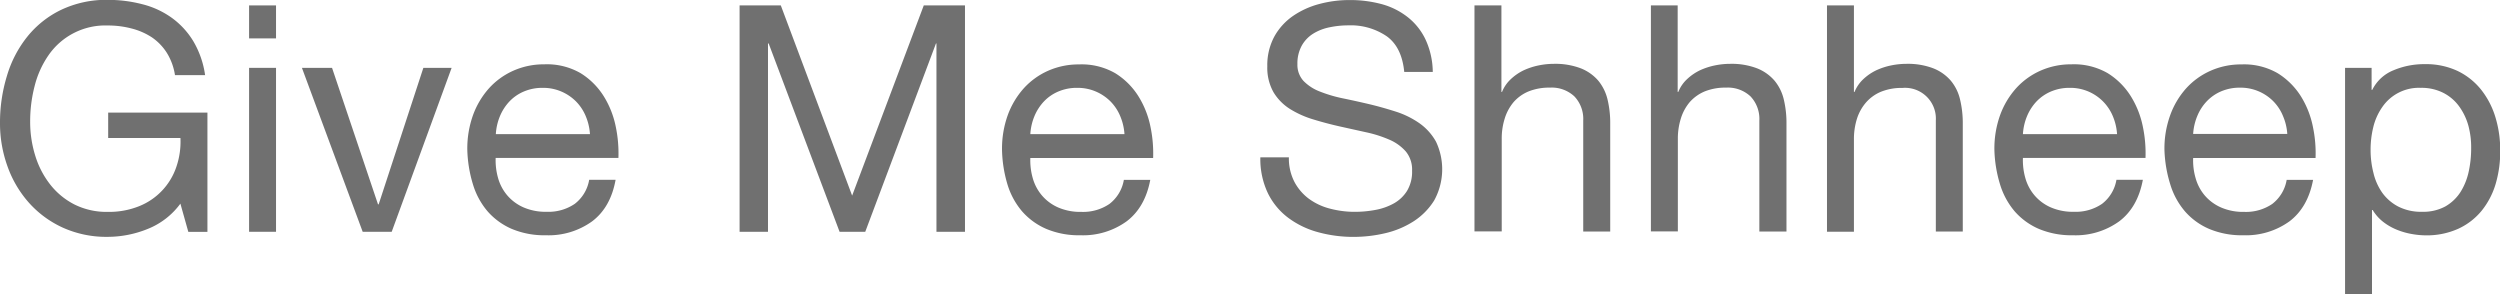 <svg id="圖層_1" data-name="圖層 1" xmlns="http://www.w3.org/2000/svg" viewBox="0 0 567.78 66.82"><defs><style>.cls-1{fill:#707070;}</style></defs><title>textLogo</title><path class="cls-1" d="M428.91,159.05a24.27,24.27,0,0,1-9,1.77,24,24,0,0,1-10.3-2.13,23.18,23.18,0,0,1-7.7-5.72,25,25,0,0,1-4.82-8.28,28.78,28.78,0,0,1-1.66-9.72A36.18,36.18,0,0,1,397,124.28a26,26,0,0,1,4.61-8.89,22.19,22.19,0,0,1,7.63-6.09A23.81,23.81,0,0,1,419.91,107a30.87,30.87,0,0,1,7.88,1,19.65,19.65,0,0,1,6.63,3.06,18.12,18.12,0,0,1,4.89,5.29,20.77,20.77,0,0,1,2.7,7.74h-6.84A13.42,13.42,0,0,0,433.3,119a12.1,12.1,0,0,0-3.38-3.49,15.2,15.2,0,0,0-4.57-2,20.84,20.84,0,0,0-5.44-.69,15.67,15.67,0,0,0-13.5,6.81,21.42,21.42,0,0,0-3.13,7,31.79,31.79,0,0,0-1,8,25.85,25.85,0,0,0,1.15,7.74,20.18,20.18,0,0,0,3.39,6.55,16.51,16.51,0,0,0,5.5,4.54,16.34,16.34,0,0,0,7.6,1.69,18.25,18.25,0,0,0,7.13-1.3,14.64,14.64,0,0,0,8.42-8.89,17.59,17.59,0,0,0,.94-6.59H420v-5.76h22.54v27.08H438.2l-1.8-6.41A17,17,0,0,1,428.91,159.05Z" transform="translate(-395.43 -107.03)"/><path class="cls-1" d="M452,115.75v-7.49h6.12v7.49Zm6.12,6.69v37.23H452V122.44Z" transform="translate(-395.43 -107.03)"/><path class="cls-1" d="M477.8,159.67,464,122.44h6.84l10.44,31h.15l10.15-31H498l-13.61,37.23Z" transform="translate(-395.43 -107.03)"/><path class="cls-1" d="M529.92,157.29a16.9,16.9,0,0,1-10.51,3.17,19.09,19.09,0,0,1-7.74-1.44,15.41,15.41,0,0,1-5.51-4,17,17,0,0,1-3.34-6.2,29.24,29.24,0,0,1-1.26-7.84,22.48,22.48,0,0,1,1.29-7.78,18.74,18.74,0,0,1,3.64-6.12,16.51,16.51,0,0,1,5.54-4,17,17,0,0,1,7-1.44,15.29,15.29,0,0,1,8.25,2,16.36,16.36,0,0,1,5.25,5.22,20.79,20.79,0,0,1,2.74,6.91,29.65,29.65,0,0,1,.61,7.13H508a14.74,14.74,0,0,0,.57,4.64,10.39,10.39,0,0,0,2.09,3.89,10.23,10.23,0,0,0,3.67,2.7,12.56,12.56,0,0,0,5.26,1,10.6,10.6,0,0,0,6.37-1.8,8.69,8.69,0,0,0,3.28-5.47h6Q534.11,154.12,529.92,157.29Zm-1.47-23.9a10.45,10.45,0,0,0-2.23-3.35,10.59,10.59,0,0,0-3.32-2.23,10.47,10.47,0,0,0-4.21-.83,10.68,10.68,0,0,0-4.28.83,9.76,9.76,0,0,0-3.28,2.26,11.08,11.08,0,0,0-2.16,3.35,12.53,12.53,0,0,0-.93,4.07h21.38A12.61,12.61,0,0,0,528.45,133.39Z" transform="translate(-395.43 -107.03)"/><path class="cls-1" d="M572.76,108.26l16.2,43.2,16.27-43.2h9.36v51.41h-6.48V116.9H608l-16.06,42.77h-5.83L570,116.9h-.15v42.77H563.4V108.26Z" transform="translate(-395.43 -107.03)"/><path class="cls-1" d="M651.31,157.29a16.9,16.9,0,0,1-10.51,3.17,19.13,19.13,0,0,1-7.74-1.44,15.41,15.41,0,0,1-5.51-4,17,17,0,0,1-3.34-6.2A29.24,29.24,0,0,1,623,141a22.48,22.48,0,0,1,1.29-7.78,18.74,18.74,0,0,1,3.64-6.12,16.51,16.51,0,0,1,5.54-4,17,17,0,0,1,7-1.44,15.29,15.29,0,0,1,8.25,2,16.36,16.36,0,0,1,5.25,5.22,20.79,20.79,0,0,1,2.74,6.91,29.65,29.65,0,0,1,.61,7.13H629.43a14.74,14.74,0,0,0,.57,4.64,10.39,10.39,0,0,0,2.09,3.89,10.23,10.23,0,0,0,3.67,2.7,12.56,12.56,0,0,0,5.26,1,10.6,10.6,0,0,0,6.37-1.8,8.69,8.69,0,0,0,3.28-5.47h6Q655.49,154.12,651.31,157.29Zm-1.47-23.9a10.45,10.45,0,0,0-2.23-3.35,10.59,10.59,0,0,0-3.32-2.23,10.47,10.47,0,0,0-4.21-.83,10.68,10.68,0,0,0-4.28.83,9.76,9.76,0,0,0-3.28,2.26,11.08,11.08,0,0,0-2.16,3.35,12.53,12.53,0,0,0-.93,4.07h21.38A12.61,12.61,0,0,0,649.84,133.39Z" transform="translate(-395.43 -107.03)"/><path class="cls-1" d="M710.39,115.28a14.5,14.5,0,0,0-8.75-2.49,20.78,20.78,0,0,0-4.25.44,11.18,11.18,0,0,0-3.71,1.44,7.54,7.54,0,0,0-2.59,2.7,8.33,8.33,0,0,0-1,4.21,5.38,5.38,0,0,0,1.4,3.85,10.34,10.34,0,0,0,3.75,2.41,31,31,0,0,0,5.29,1.55q3,.62,6,1.33c2,.48,4,1.05,6,1.69a20,20,0,0,1,5.3,2.63,12.61,12.61,0,0,1,3.74,4.18,14.67,14.67,0,0,1-.43,13.35,15.21,15.21,0,0,1-4.72,4.76A20.6,20.6,0,0,1,710,160a31.39,31.39,0,0,1-7.09.83,30.21,30.21,0,0,1-8.18-1.08,20.07,20.07,0,0,1-6.76-3.28,15.44,15.44,0,0,1-4.61-5.61,18.05,18.05,0,0,1-1.69-8.1h6.48a11.61,11.61,0,0,0,1.26,5.58,11.44,11.44,0,0,0,3.31,3.85,13.91,13.91,0,0,0,4.79,2.23,21.91,21.91,0,0,0,5.61.72,25.39,25.39,0,0,0,4.65-.43,13.64,13.64,0,0,0,4.21-1.48,8.31,8.31,0,0,0,3-2.84,8.4,8.4,0,0,0,1.15-4.61,6.45,6.45,0,0,0-1.4-4.32,10.43,10.43,0,0,0-3.74-2.7,27.73,27.73,0,0,0-5.3-1.69l-6-1.33q-3.06-.69-6-1.59a21.85,21.85,0,0,1-5.29-2.37,11.51,11.51,0,0,1-3.75-3.82,11.29,11.29,0,0,1-1.4-5.87,13.69,13.69,0,0,1,1.58-6.73,13.85,13.85,0,0,1,4.22-4.68,19.19,19.19,0,0,1,6-2.74,26.4,26.4,0,0,1,6.88-.9,27.57,27.57,0,0,1,7.34.94,16.56,16.56,0,0,1,5.94,3,14.19,14.19,0,0,1,4,5.08,17.94,17.94,0,0,1,1.62,7.31h-6.48Q713.81,117.76,710.39,115.28Z" transform="translate(-395.43 -107.03)"/><path class="cls-1" d="M736.42,108.26v19.65h.14a8.05,8.05,0,0,1,2-2.91,11.59,11.59,0,0,1,2.91-2,15.3,15.3,0,0,1,3.39-1.11,17,17,0,0,1,3.42-.36,16.25,16.25,0,0,1,6.12,1,10.16,10.16,0,0,1,4,2.8,10.55,10.55,0,0,1,2.12,4.29,22.9,22.9,0,0,1,.61,5.51v24.48H755v-25.2a7.43,7.43,0,0,0-2-5.48,7.53,7.53,0,0,0-5.55-2,12.6,12.6,0,0,0-4.86.86,9.2,9.2,0,0,0-3.42,2.45,10.65,10.65,0,0,0-2,3.71,15,15,0,0,0-.68,4.64v21H730.3V108.26Z" transform="translate(-395.43 -107.03)"/><path class="cls-1" d="M776.45,108.26v19.65h.14a8.05,8.05,0,0,1,2-2.91,11.59,11.59,0,0,1,2.91-2,15.3,15.3,0,0,1,3.39-1.11,17,17,0,0,1,3.42-.36,16.18,16.18,0,0,1,6.12,1,10.16,10.16,0,0,1,4,2.8,10.42,10.42,0,0,1,2.12,4.29,22.9,22.9,0,0,1,.61,5.51v24.48H795v-25.2a7.43,7.43,0,0,0-2-5.48,7.52,7.52,0,0,0-5.55-2,12.6,12.6,0,0,0-4.86.86,9.36,9.36,0,0,0-3.42,2.45,10.65,10.65,0,0,0-2,3.71,15.26,15.26,0,0,0-.68,4.64v21h-6.12V108.26Z" transform="translate(-395.43 -107.03)"/><path class="cls-1" d="M816.48,108.26v19.65h.14a8.18,8.18,0,0,1,2-2.91,11.64,11.64,0,0,1,2.92-2,15.22,15.22,0,0,1,3.38-1.11,17.15,17.15,0,0,1,3.42-.36,16.18,16.18,0,0,1,6.12,1,10.16,10.16,0,0,1,4,2.8,10.3,10.3,0,0,1,2.12,4.29,22.88,22.88,0,0,1,.62,5.51v24.48h-6.12v-25.2A7,7,0,0,0,827.5,127a12.53,12.53,0,0,0-4.86.86,9.2,9.2,0,0,0-3.42,2.45,10.51,10.51,0,0,0-2.06,3.71,15.26,15.26,0,0,0-.68,4.64v21h-6.12V108.26Z" transform="translate(-395.43 -107.03)"/><path class="cls-1" d="M876.74,157.29a16.88,16.88,0,0,1-10.51,3.17,19.16,19.16,0,0,1-7.74-1.44,15.41,15.41,0,0,1-5.51-4,17.14,17.14,0,0,1-3.34-6.2,29.24,29.24,0,0,1-1.26-7.84,22.48,22.48,0,0,1,1.29-7.78,18.74,18.74,0,0,1,3.64-6.12,16.51,16.51,0,0,1,5.54-4,17,17,0,0,1,7-1.44,15.29,15.29,0,0,1,8.25,2,16.36,16.36,0,0,1,5.25,5.22,20.79,20.79,0,0,1,2.74,6.91,29.65,29.65,0,0,1,.61,7.13H854.86a14.74,14.74,0,0,0,.57,4.64,10.39,10.39,0,0,0,2.09,3.89,10.23,10.23,0,0,0,3.67,2.7,12.56,12.56,0,0,0,5.26,1,10.6,10.6,0,0,0,6.37-1.8,8.69,8.69,0,0,0,3.28-5.47h6Q880.93,154.12,876.74,157.29Zm-1.47-23.9a10.44,10.44,0,0,0-9.76-6.41,10.68,10.68,0,0,0-4.28.83,9.86,9.86,0,0,0-3.28,2.26,11.08,11.08,0,0,0-2.16,3.35,12.53,12.53,0,0,0-.93,4.07h21.38A12.61,12.61,0,0,0,875.27,133.39Z" transform="translate(-395.43 -107.03)"/><path class="cls-1" d="M915.41,157.29a16.92,16.92,0,0,1-10.51,3.17,19.09,19.09,0,0,1-7.74-1.44,15.23,15.23,0,0,1-5.51-4,17,17,0,0,1-3.35-6.2A29.24,29.24,0,0,1,887,141a22.24,22.24,0,0,1,1.3-7.78,18.54,18.54,0,0,1,3.63-6.12,16.45,16.45,0,0,1,5.55-4,16.89,16.89,0,0,1,7-1.44,15.26,15.26,0,0,1,8.24,2,16.5,16.5,0,0,1,5.26,5.22,20.77,20.77,0,0,1,2.73,6.91,29.15,29.15,0,0,1,.61,7.13H893.52a14.46,14.46,0,0,0,.58,4.64,10.37,10.37,0,0,0,2.08,3.89,10.27,10.27,0,0,0,3.68,2.7,12.51,12.51,0,0,0,5.25,1,10.58,10.58,0,0,0,6.37-1.8,8.69,8.69,0,0,0,3.28-5.47h6Q919.58,154.12,915.41,157.29Zm-1.48-23.9A10.29,10.29,0,0,0,911.7,130a10.47,10.47,0,0,0-7.52-3.06,10.69,10.69,0,0,0-4.29.83,9.82,9.82,0,0,0-3.27,2.26,10.71,10.71,0,0,0-2.16,3.35,12.54,12.54,0,0,0-.94,4.07H914.9A12.36,12.36,0,0,0,913.93,133.39Z" transform="translate(-395.43 -107.03)"/><path class="cls-1" d="M934.05,122.44v5h.15A9.2,9.2,0,0,1,939,123a17.86,17.86,0,0,1,7.13-1.4,16.83,16.83,0,0,1,7.52,1.58,15.37,15.37,0,0,1,5.33,4.29,18.82,18.82,0,0,1,3.2,6.22,25.5,25.5,0,0,1,1.08,7.49,26.12,26.12,0,0,1-1,7.49,17.74,17.74,0,0,1-3.17,6.16,14.9,14.9,0,0,1-5.33,4.14,17.38,17.38,0,0,1-7.45,1.51,18.67,18.67,0,0,1-3.06-.29,16.44,16.44,0,0,1-3.35-.94,13,13,0,0,1-3.13-1.76,9.87,9.87,0,0,1-2.48-2.77h-.15v19.15h-6.12V122.44Zm22,13.21a13.66,13.66,0,0,0-2.09-4.42,10.12,10.12,0,0,0-3.6-3.1,10.9,10.9,0,0,0-5.15-1.15,10.08,10.08,0,0,0-8.78,4.43,13.48,13.48,0,0,0-2,4.5,21.45,21.45,0,0,0-.61,5.11,21.06,21.06,0,0,0,.65,5.29,13.05,13.05,0,0,0,2,4.5,10.41,10.41,0,0,0,3.63,3.13,11.39,11.39,0,0,0,5.4,1.19,10.55,10.55,0,0,0,5.3-1.22,10,10,0,0,0,3.42-3.24,14.36,14.36,0,0,0,1.87-4.61,24.73,24.73,0,0,0,.57-5.33A18.91,18.91,0,0,0,956.05,135.65Z" transform="translate(-395.43 -107.03)"/></svg>